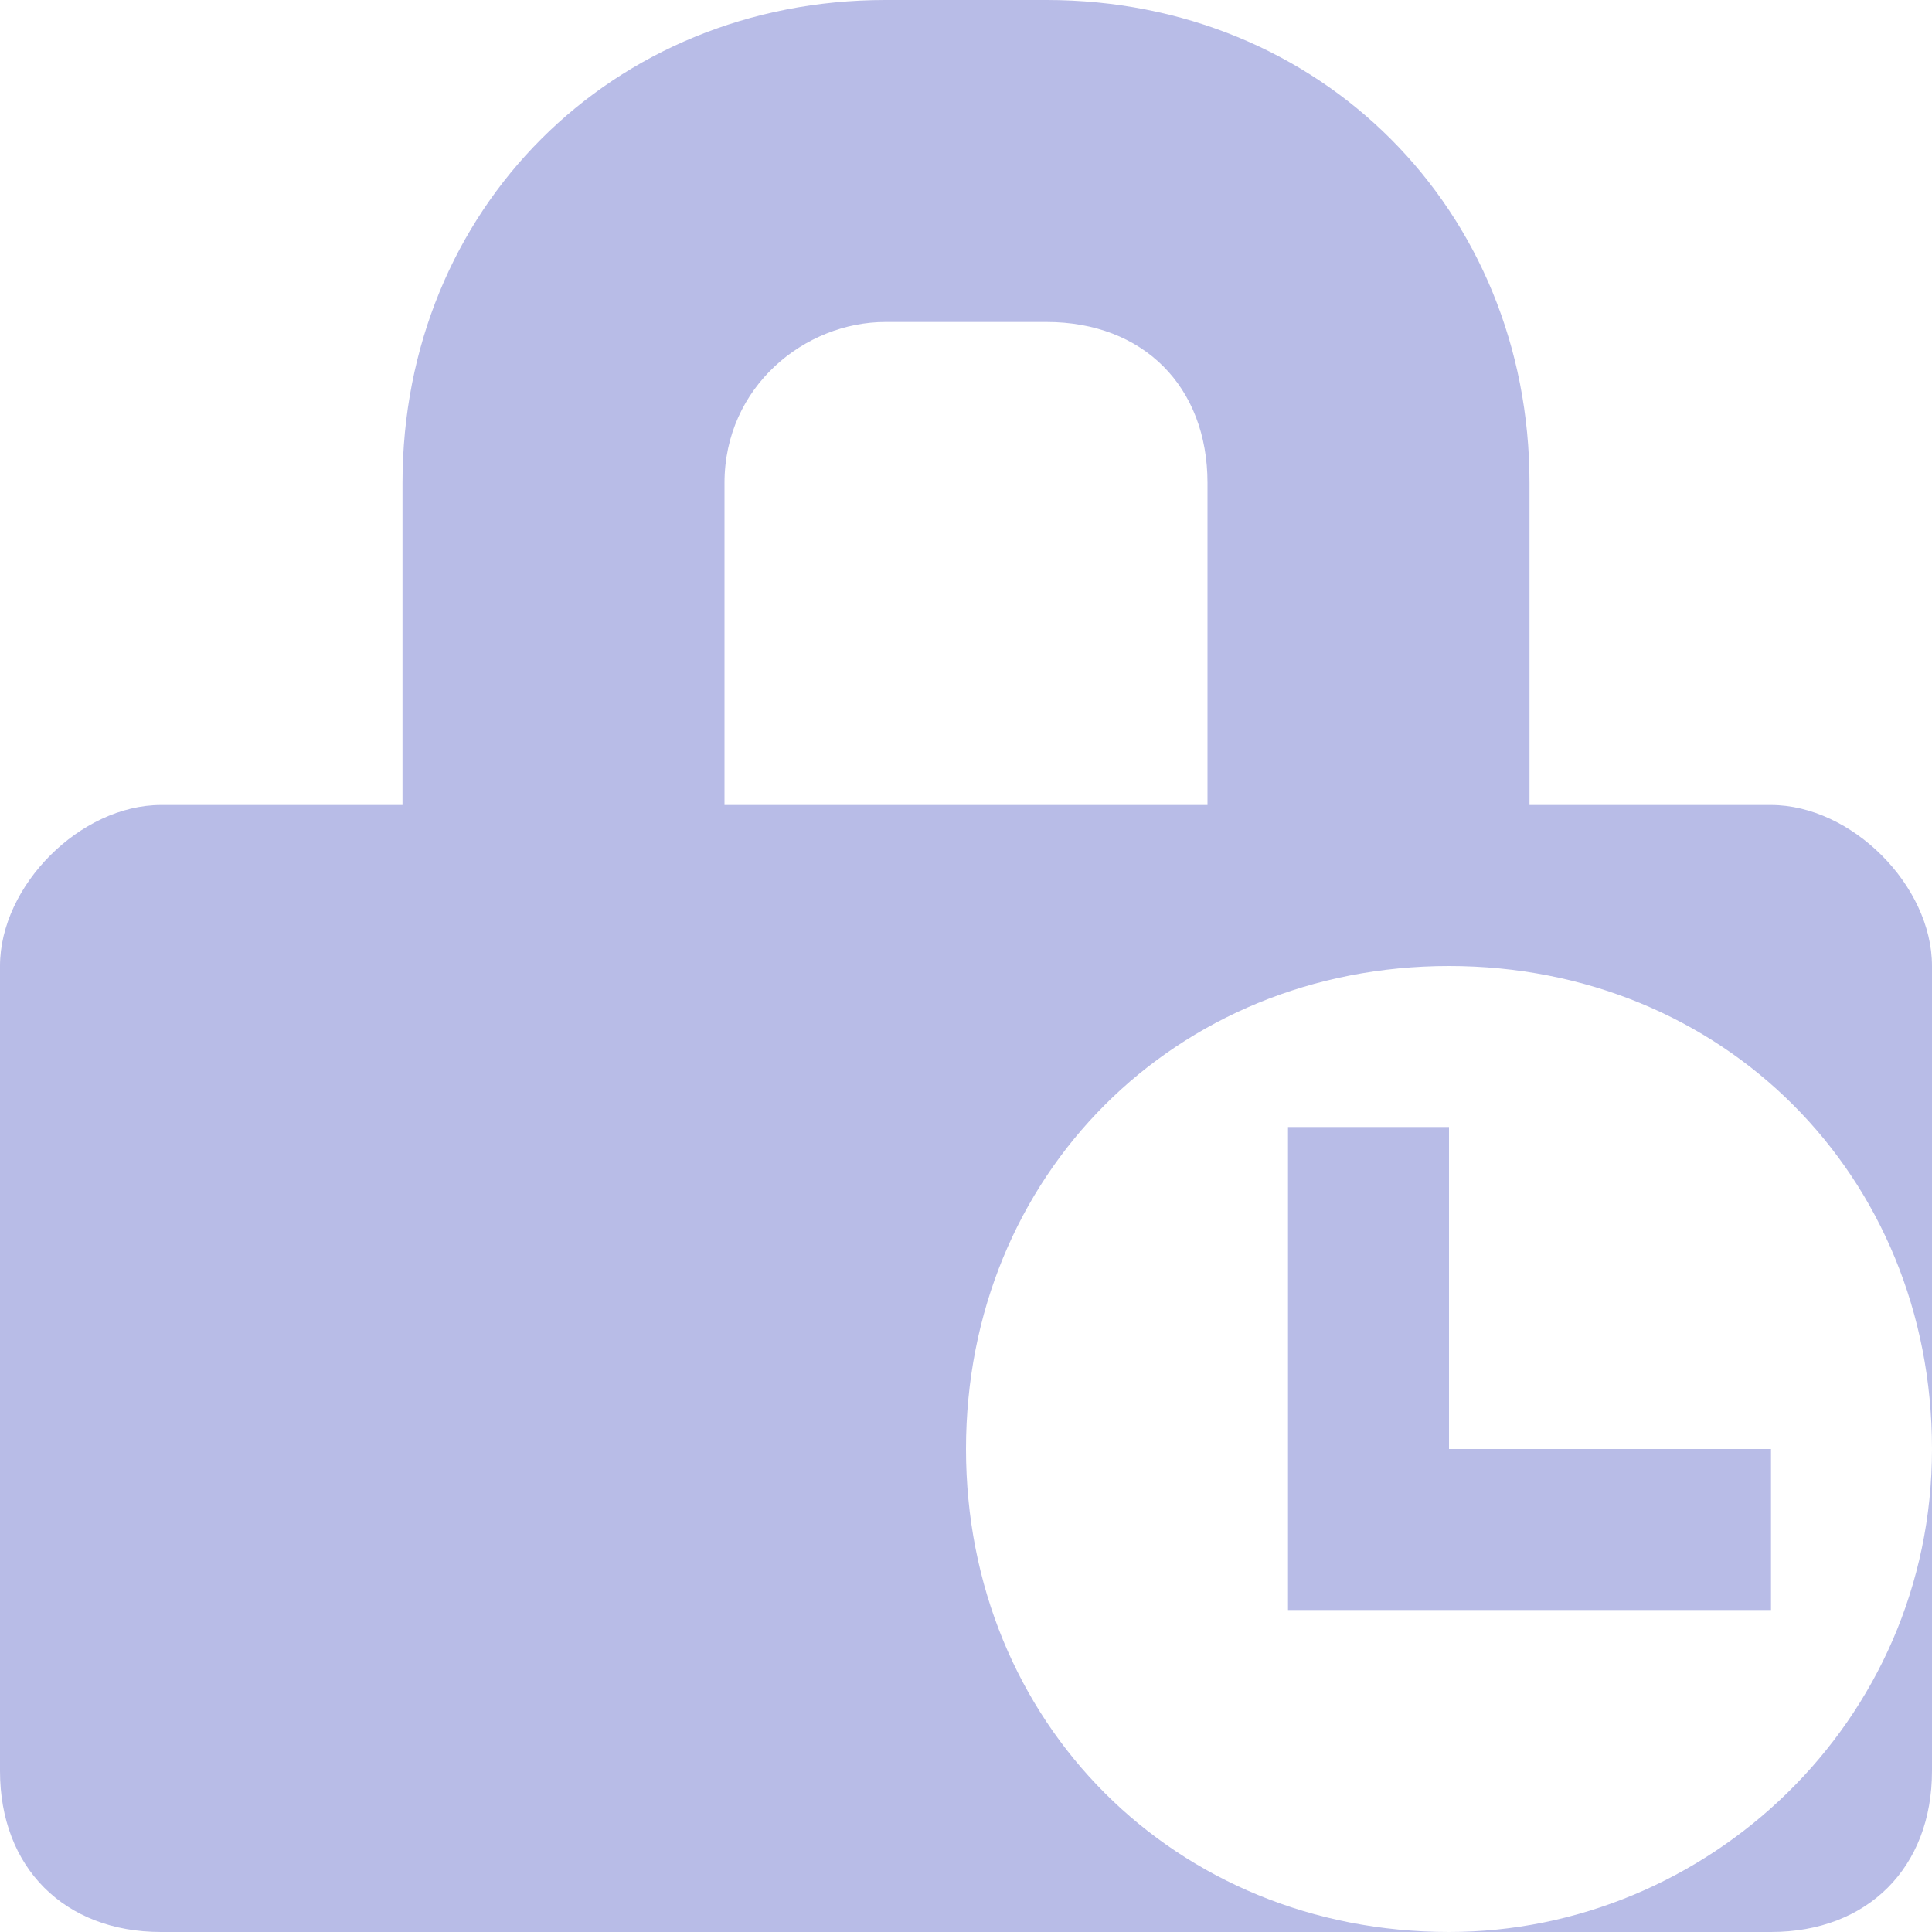 <!DOCTYPE svg PUBLIC "-//W3C//DTD SVG 1.1//EN" "http://www.w3.org/Graphics/SVG/1.1/DTD/svg11.dtd"><svg xmlns="http://www.w3.org/2000/svg" width="12" height="12" viewBox="0 0 12 12" preserveAspectRatio="xMinYMid meet" overflow="visible"><path d="M6.5 0h-1c-1.7 0-3 1.3-3 3v2H1c-.5 0-1 .5-1 1v5c0 .6.4 1 1 1h10c.6 0 1-.4 1-1V9c0 1.7-1.4 3-3 3-1.7 0-3-1.3-3-3s1.3-3 3-3 3 1.3 3 3V6c0-.5-.5-1-1-1H9.5V3c0-1.7-1.3-3-3-3zm1 3v2h-3V3c0-.6.5-1 1-1h1c.6 0 1 .4 1 1zM11 9v1H8V7h1v2h2z" fill="#b8bce7"/></svg>